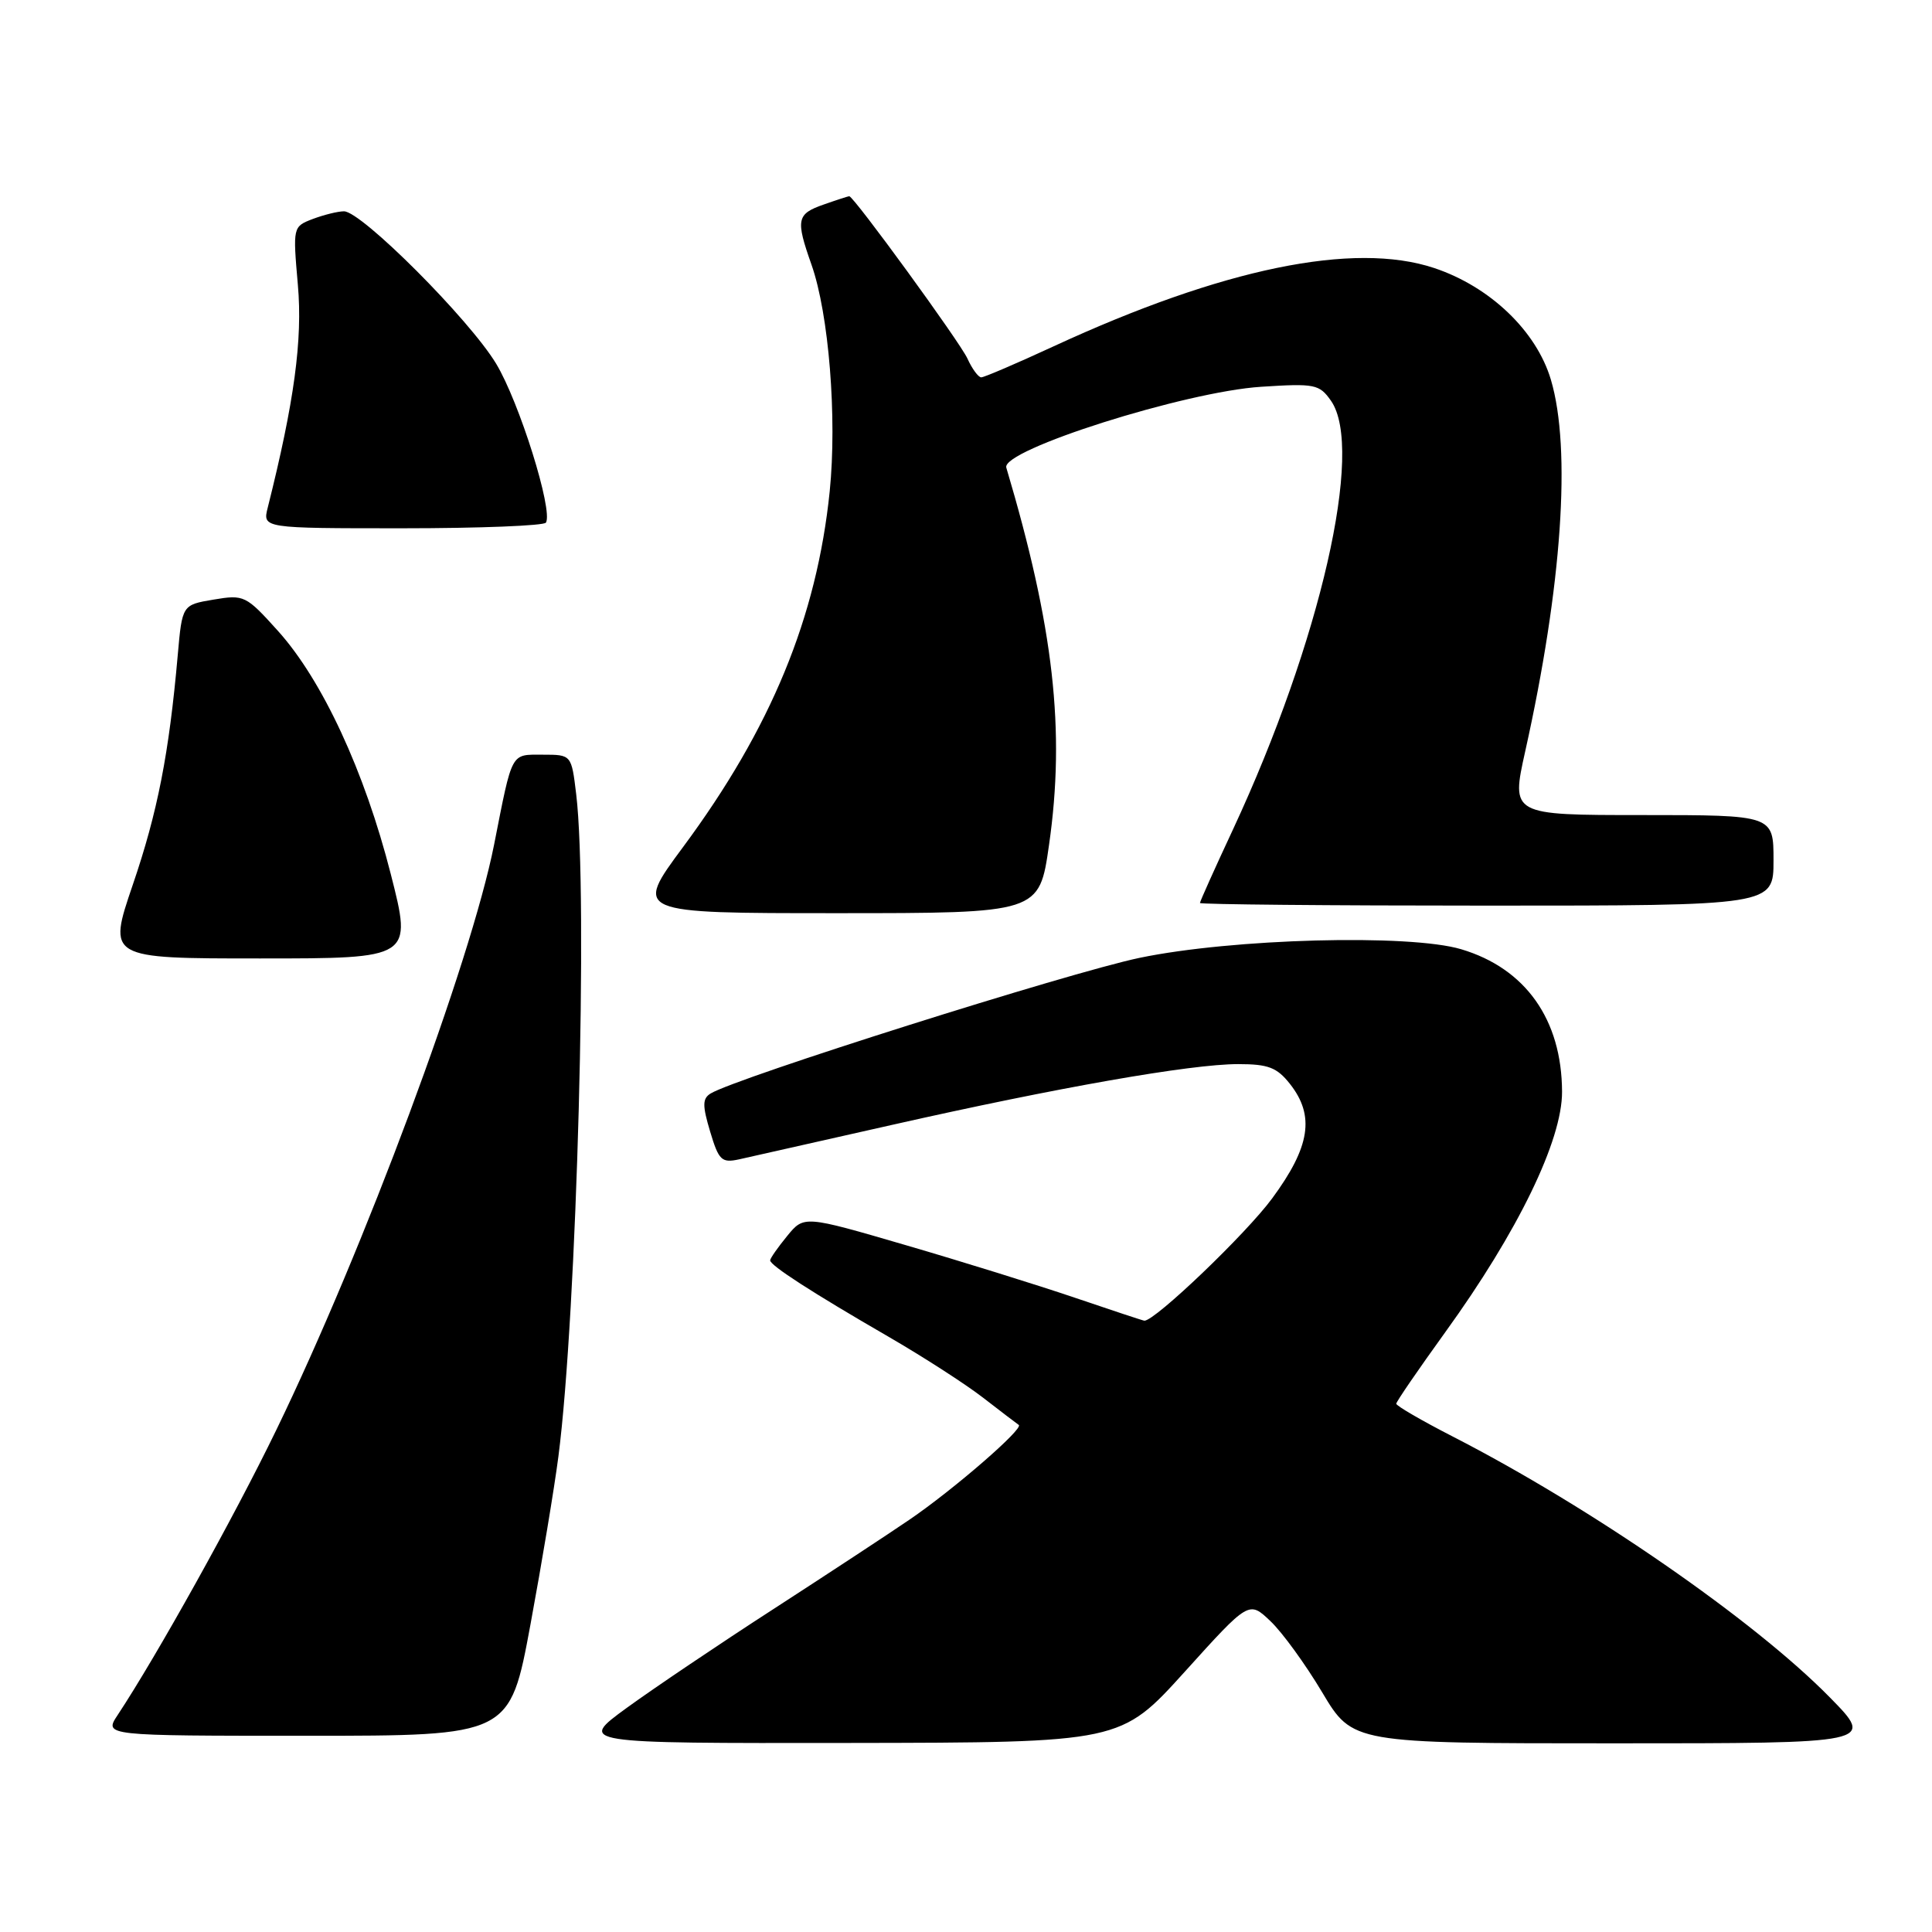 <?xml version="1.0" encoding="UTF-8" standalone="no"?>
<!DOCTYPE svg PUBLIC "-//W3C//DTD SVG 1.1//EN" "http://www.w3.org/Graphics/SVG/1.1/DTD/svg11.dtd" >
<svg xmlns="http://www.w3.org/2000/svg" xmlns:xlink="http://www.w3.org/1999/xlink" version="1.1" viewBox="0 0 256 256">
 <g >
 <path fill="currentColor"
d=" M 157.00 221.50 C 165.49 212.10 165.49 212.10 168.33 214.80 C 169.90 216.28 172.99 220.54 175.20 224.25 C 179.23 231.00 179.23 231.00 213.83 231.00 C 248.44 231.00 248.44 231.00 242.47 224.92 C 232.44 214.70 210.86 199.77 192.48 190.34 C 188.37 188.23 185.01 186.28 185.01 186.00 C 185.02 185.72 187.95 181.45 191.52 176.50 C 201.12 163.22 207.01 151.10 206.98 144.65 C 206.94 135.09 202.14 128.32 193.62 125.78 C 186.75 123.73 163.28 124.36 151.00 126.92 C 141.63 128.88 97.49 142.84 94.15 144.90 C 93.07 145.57 93.06 146.48 94.10 149.95 C 95.24 153.76 95.62 154.12 97.93 153.62 C 99.35 153.31 108.45 151.26 118.17 149.06 C 140.09 144.11 157.76 141.00 164.06 141.00 C 168.05 141.00 169.20 141.44 170.93 143.63 C 174.25 147.85 173.61 151.95 168.57 158.79 C 165.14 163.46 153.08 175.00 151.64 175.00 C 151.49 175.00 147.35 173.63 142.44 171.96 C 137.52 170.29 127.43 167.15 120.02 164.99 C 106.53 161.05 106.53 161.05 104.30 163.78 C 103.08 165.27 102.06 166.72 102.05 167.00 C 102.02 167.66 107.61 171.27 117.76 177.14 C 122.30 179.77 127.92 183.39 130.26 185.20 C 132.59 187.00 134.72 188.63 134.99 188.81 C 135.69 189.28 126.37 197.37 120.50 201.37 C 117.75 203.25 109.65 208.57 102.50 213.20 C 95.35 217.82 86.60 223.72 83.05 226.30 C 76.60 231.00 76.60 231.00 112.55 230.95 C 148.50 230.90 148.50 230.90 157.00 221.50 Z  M 70.29 215.25 C 71.79 207.14 73.46 197.12 73.99 193.00 C 76.44 174.16 77.94 118.44 76.35 105.25 C 75.72 100.00 75.72 100.00 71.93 100.00 C 67.63 100.00 67.93 99.44 65.47 111.92 C 62.39 127.48 48.21 165.59 36.60 189.50 C 31.02 201.01 20.76 219.43 15.59 227.25 C 13.77 230.00 13.77 230.00 40.66 230.00 C 67.56 230.00 67.56 230.00 70.29 215.25 Z  M 51.78 115.82 C 48.31 102.20 42.71 90.14 36.85 83.62 C 32.59 78.89 32.34 78.77 28.30 79.45 C 24.14 80.15 24.14 80.15 23.55 86.83 C 22.40 99.87 20.88 107.63 17.59 117.25 C 14.27 127.00 14.27 127.00 34.45 127.00 C 54.63 127.00 54.63 127.00 51.78 115.82 Z  M 139.00 111.97 C 141.18 96.78 139.63 83.11 133.34 61.96 C 132.64 59.63 157.06 51.89 167.11 51.25 C 174.23 50.79 174.82 50.91 176.36 53.10 C 180.81 59.46 174.97 85.00 163.38 109.90 C 160.97 115.06 159.00 119.45 159.00 119.65 C 159.00 119.84 176.10 120.00 197.00 120.00 C 235.00 120.00 235.00 120.00 235.00 114.00 C 235.00 108.00 235.00 108.00 217.61 108.00 C 200.22 108.00 200.22 108.00 202.10 99.55 C 206.97 77.70 208.23 59.49 205.50 50.31 C 203.58 43.85 197.42 37.97 190.02 35.51 C 179.37 31.97 161.97 35.56 139.61 45.89 C 134.72 48.15 130.41 50.00 130.02 50.00 C 129.64 50.00 128.81 48.88 128.19 47.51 C 127.19 45.32 113.12 26.00 112.53 26.00 C 112.40 26.00 110.88 26.49 109.15 27.10 C 105.56 28.35 105.41 29.08 107.53 35.08 C 109.83 41.62 110.93 55.33 109.94 65.11 C 108.23 81.80 102.16 96.52 90.50 112.25 C 84.02 121.00 84.02 121.00 110.86 121.00 C 137.71 121.00 137.71 121.00 139.00 111.97 Z  M 72.34 69.25 C 73.31 67.64 68.81 53.28 65.74 48.19 C 62.20 42.32 47.90 28.00 45.58 28.00 C 44.78 28.00 42.93 28.46 41.46 29.01 C 38.80 30.03 38.80 30.05 39.47 37.76 C 40.11 45.03 38.99 53.27 35.48 67.25 C 34.78 70.00 34.78 70.00 53.33 70.00 C 63.53 70.00 72.09 69.66 72.34 69.25 Z "/>
</g>
</svg>